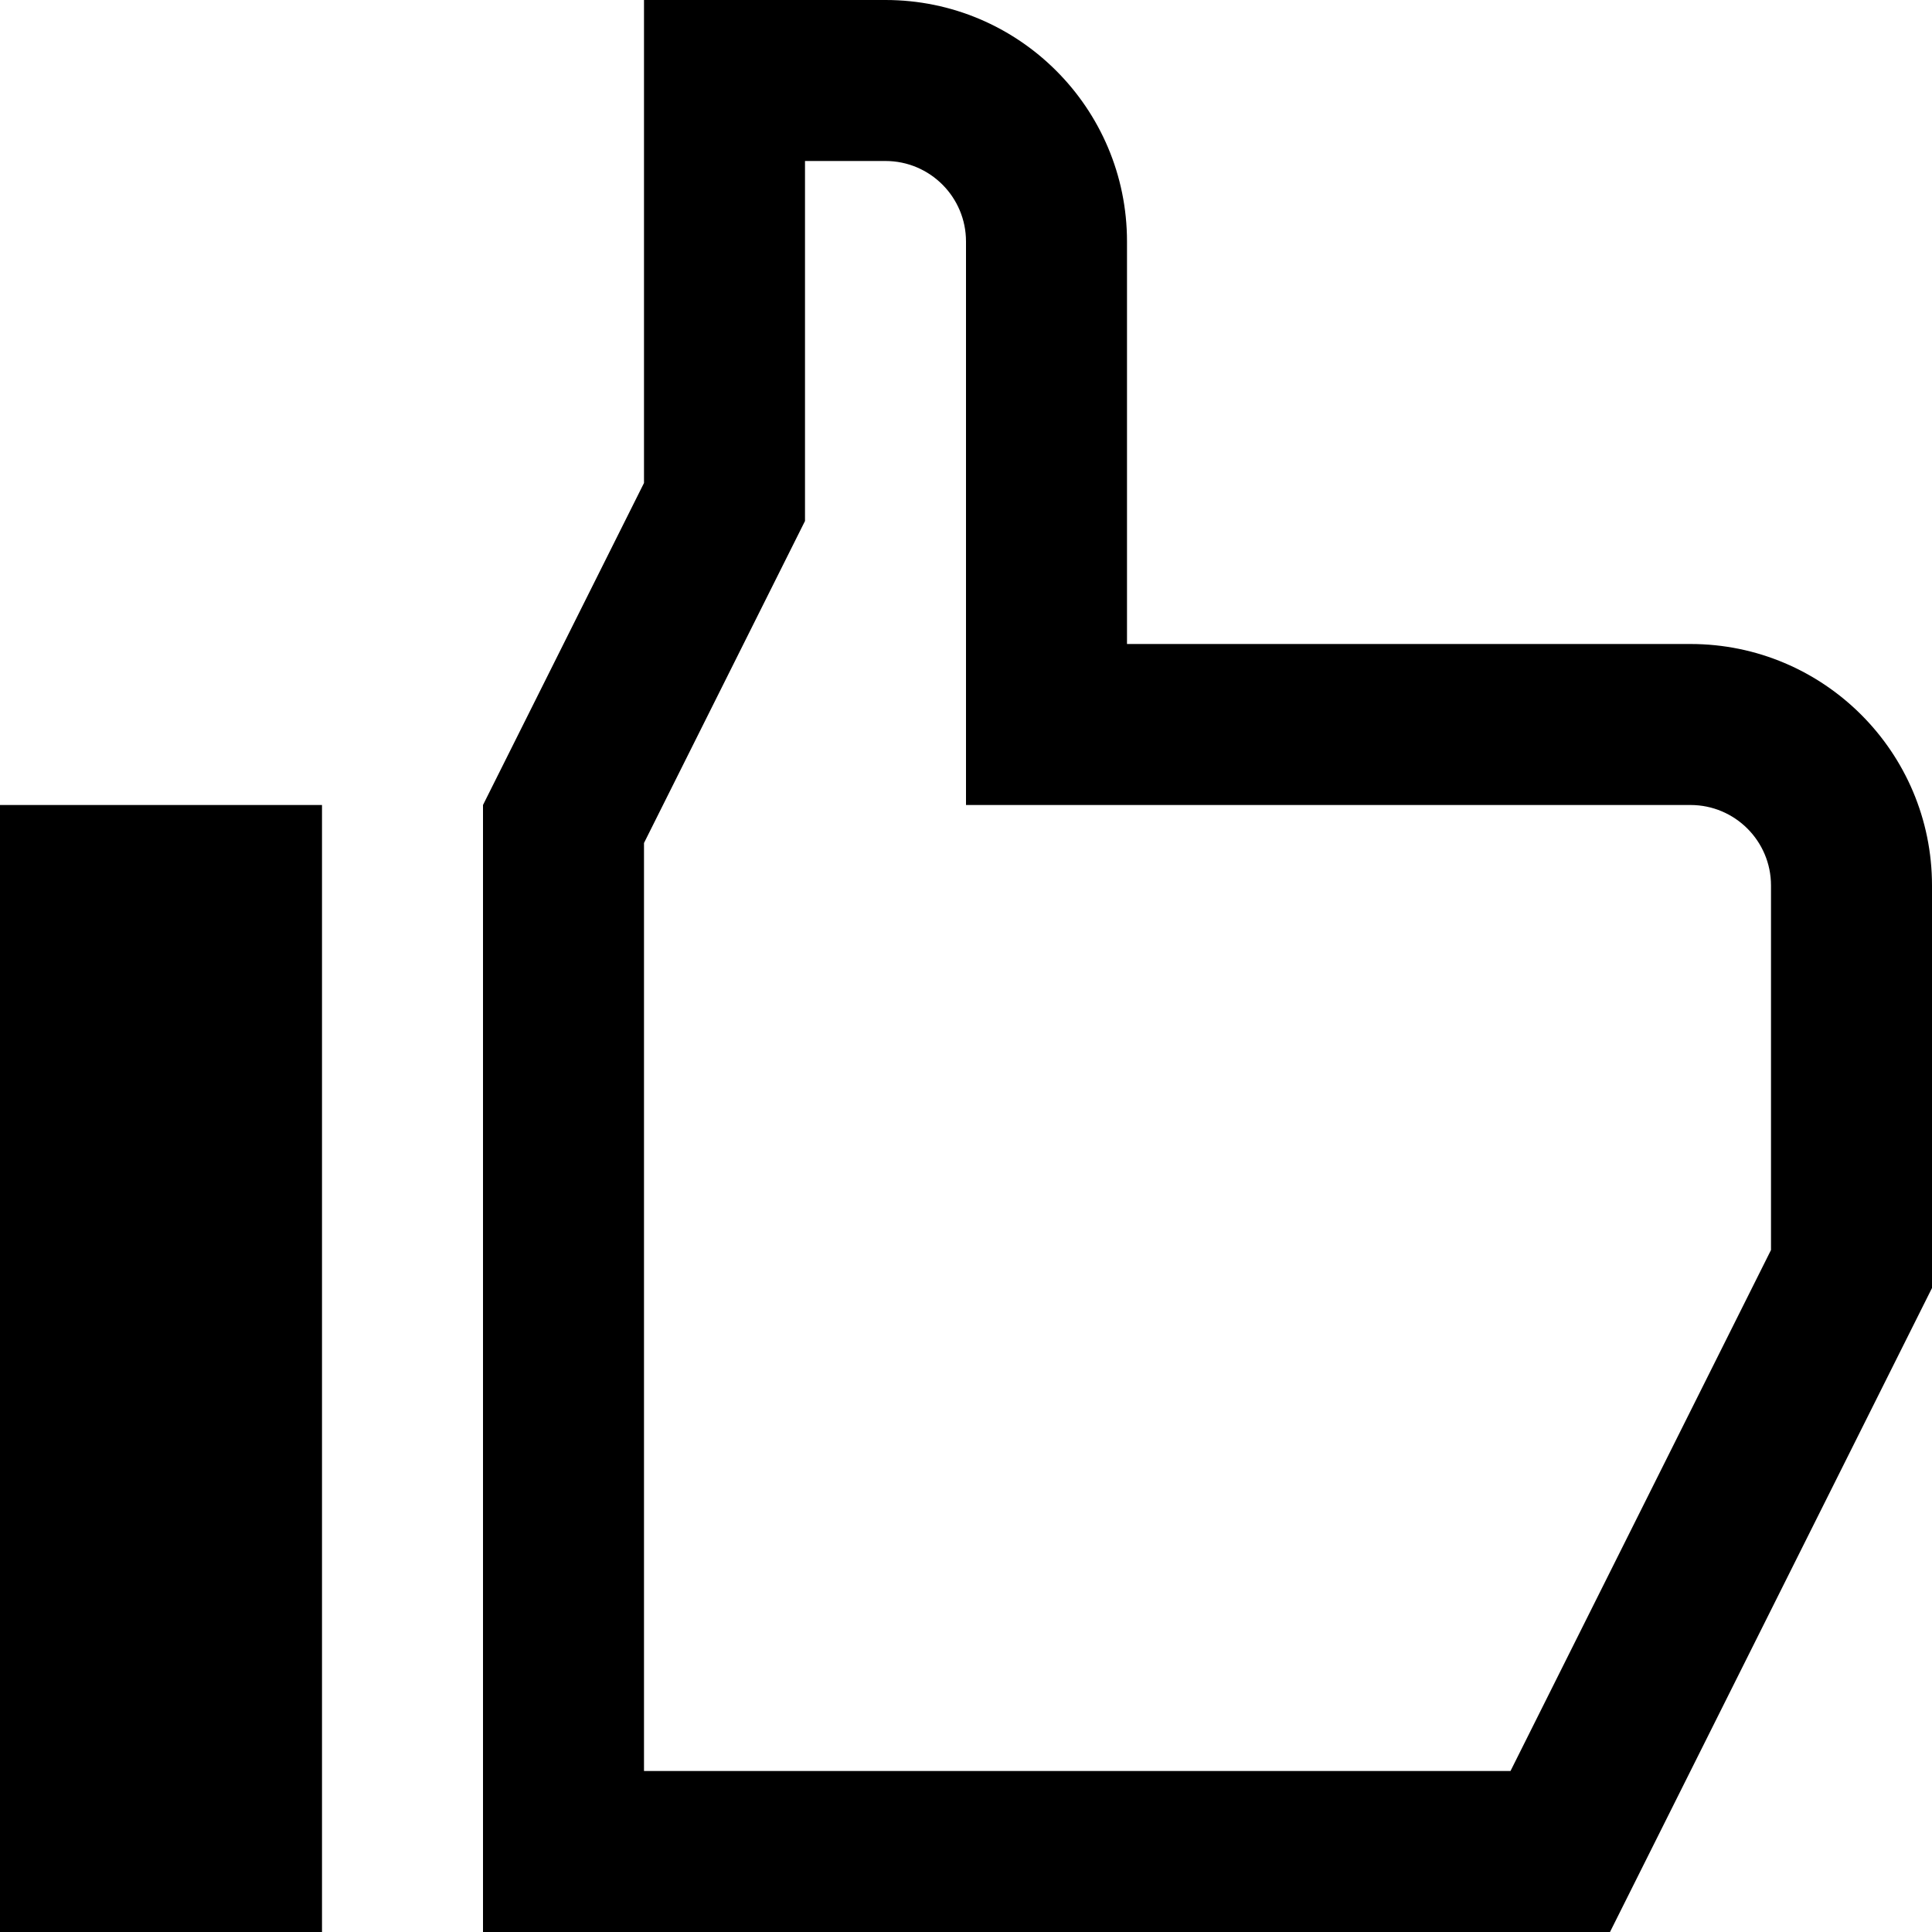 <svg width="12" height="12" viewBox="0 0 12 12" >
<path d="M2 12V5H0V12H2Z" />
<path fill-rule="evenodd" clip-rule="evenodd" d="M5 3.236L4 5.236V11H9.382L11 7.764V5.5C11 5.224 10.776 5 10.5 5H6V1.5C6 1.224 5.776 1 5.5 1H5V3.236ZM4 0H5.5C6.328 0 7 0.672 7 1.5V4H10.5C11.328 4 12 4.672 12 5.5V8L10 12H3V5L4 3V0Z" />
</svg>
